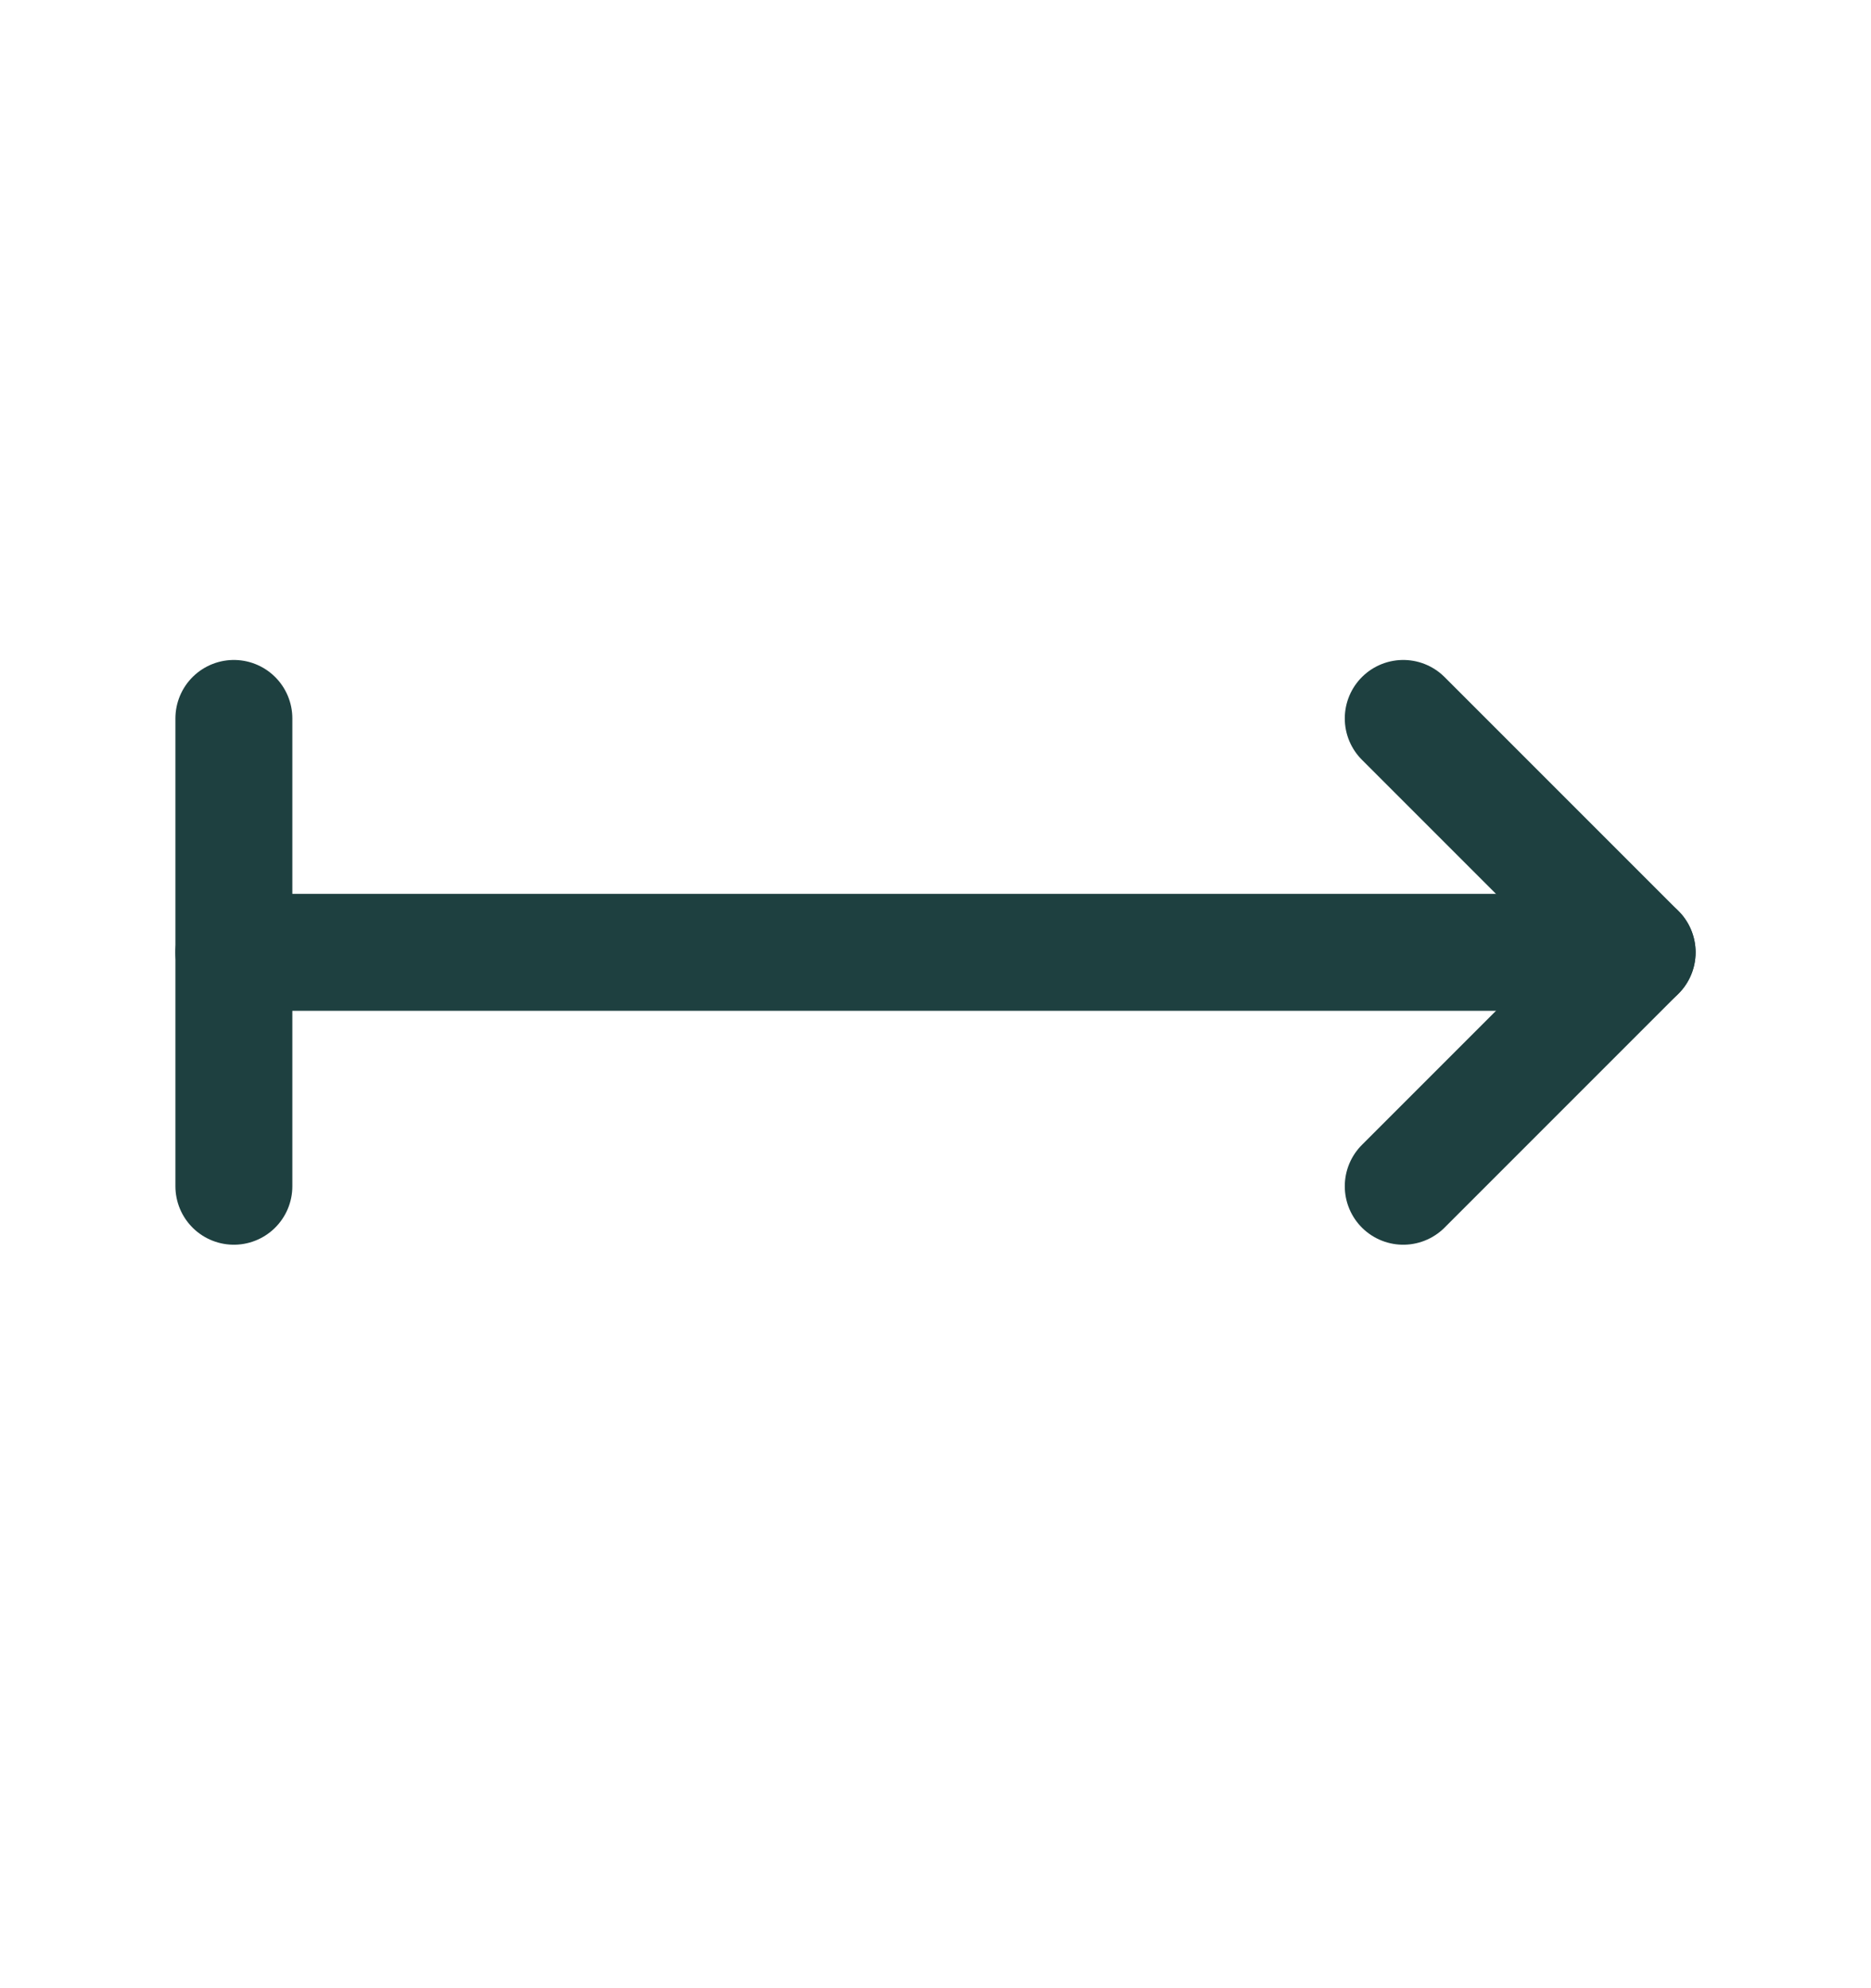 <svg width="16" height="17" viewBox="0 0 16 17" fill="none" xmlns="http://www.w3.org/2000/svg">
    <g clip-path="url(#clip0_16_77)">
        <path d="M12 10.143L14 8.143L12 6.143" stroke="#1E4040" stroke-linecap="round"
            stroke-linejoin="round" />
        <path d="M2 8.143H14" stroke="#1E4040" stroke-linecap="round" stroke-linejoin="round" />
        <path d="M2 6.143V10.143" stroke="#1E4040" stroke-linecap="round" stroke-linejoin="round" />
    </g>
    <defs>
        <clipPath id="clip0_16_77">
            <rect width="16" height="16" fill="white" transform="translate(0 0.143)" />
        </clipPath>
    </defs>
</svg>